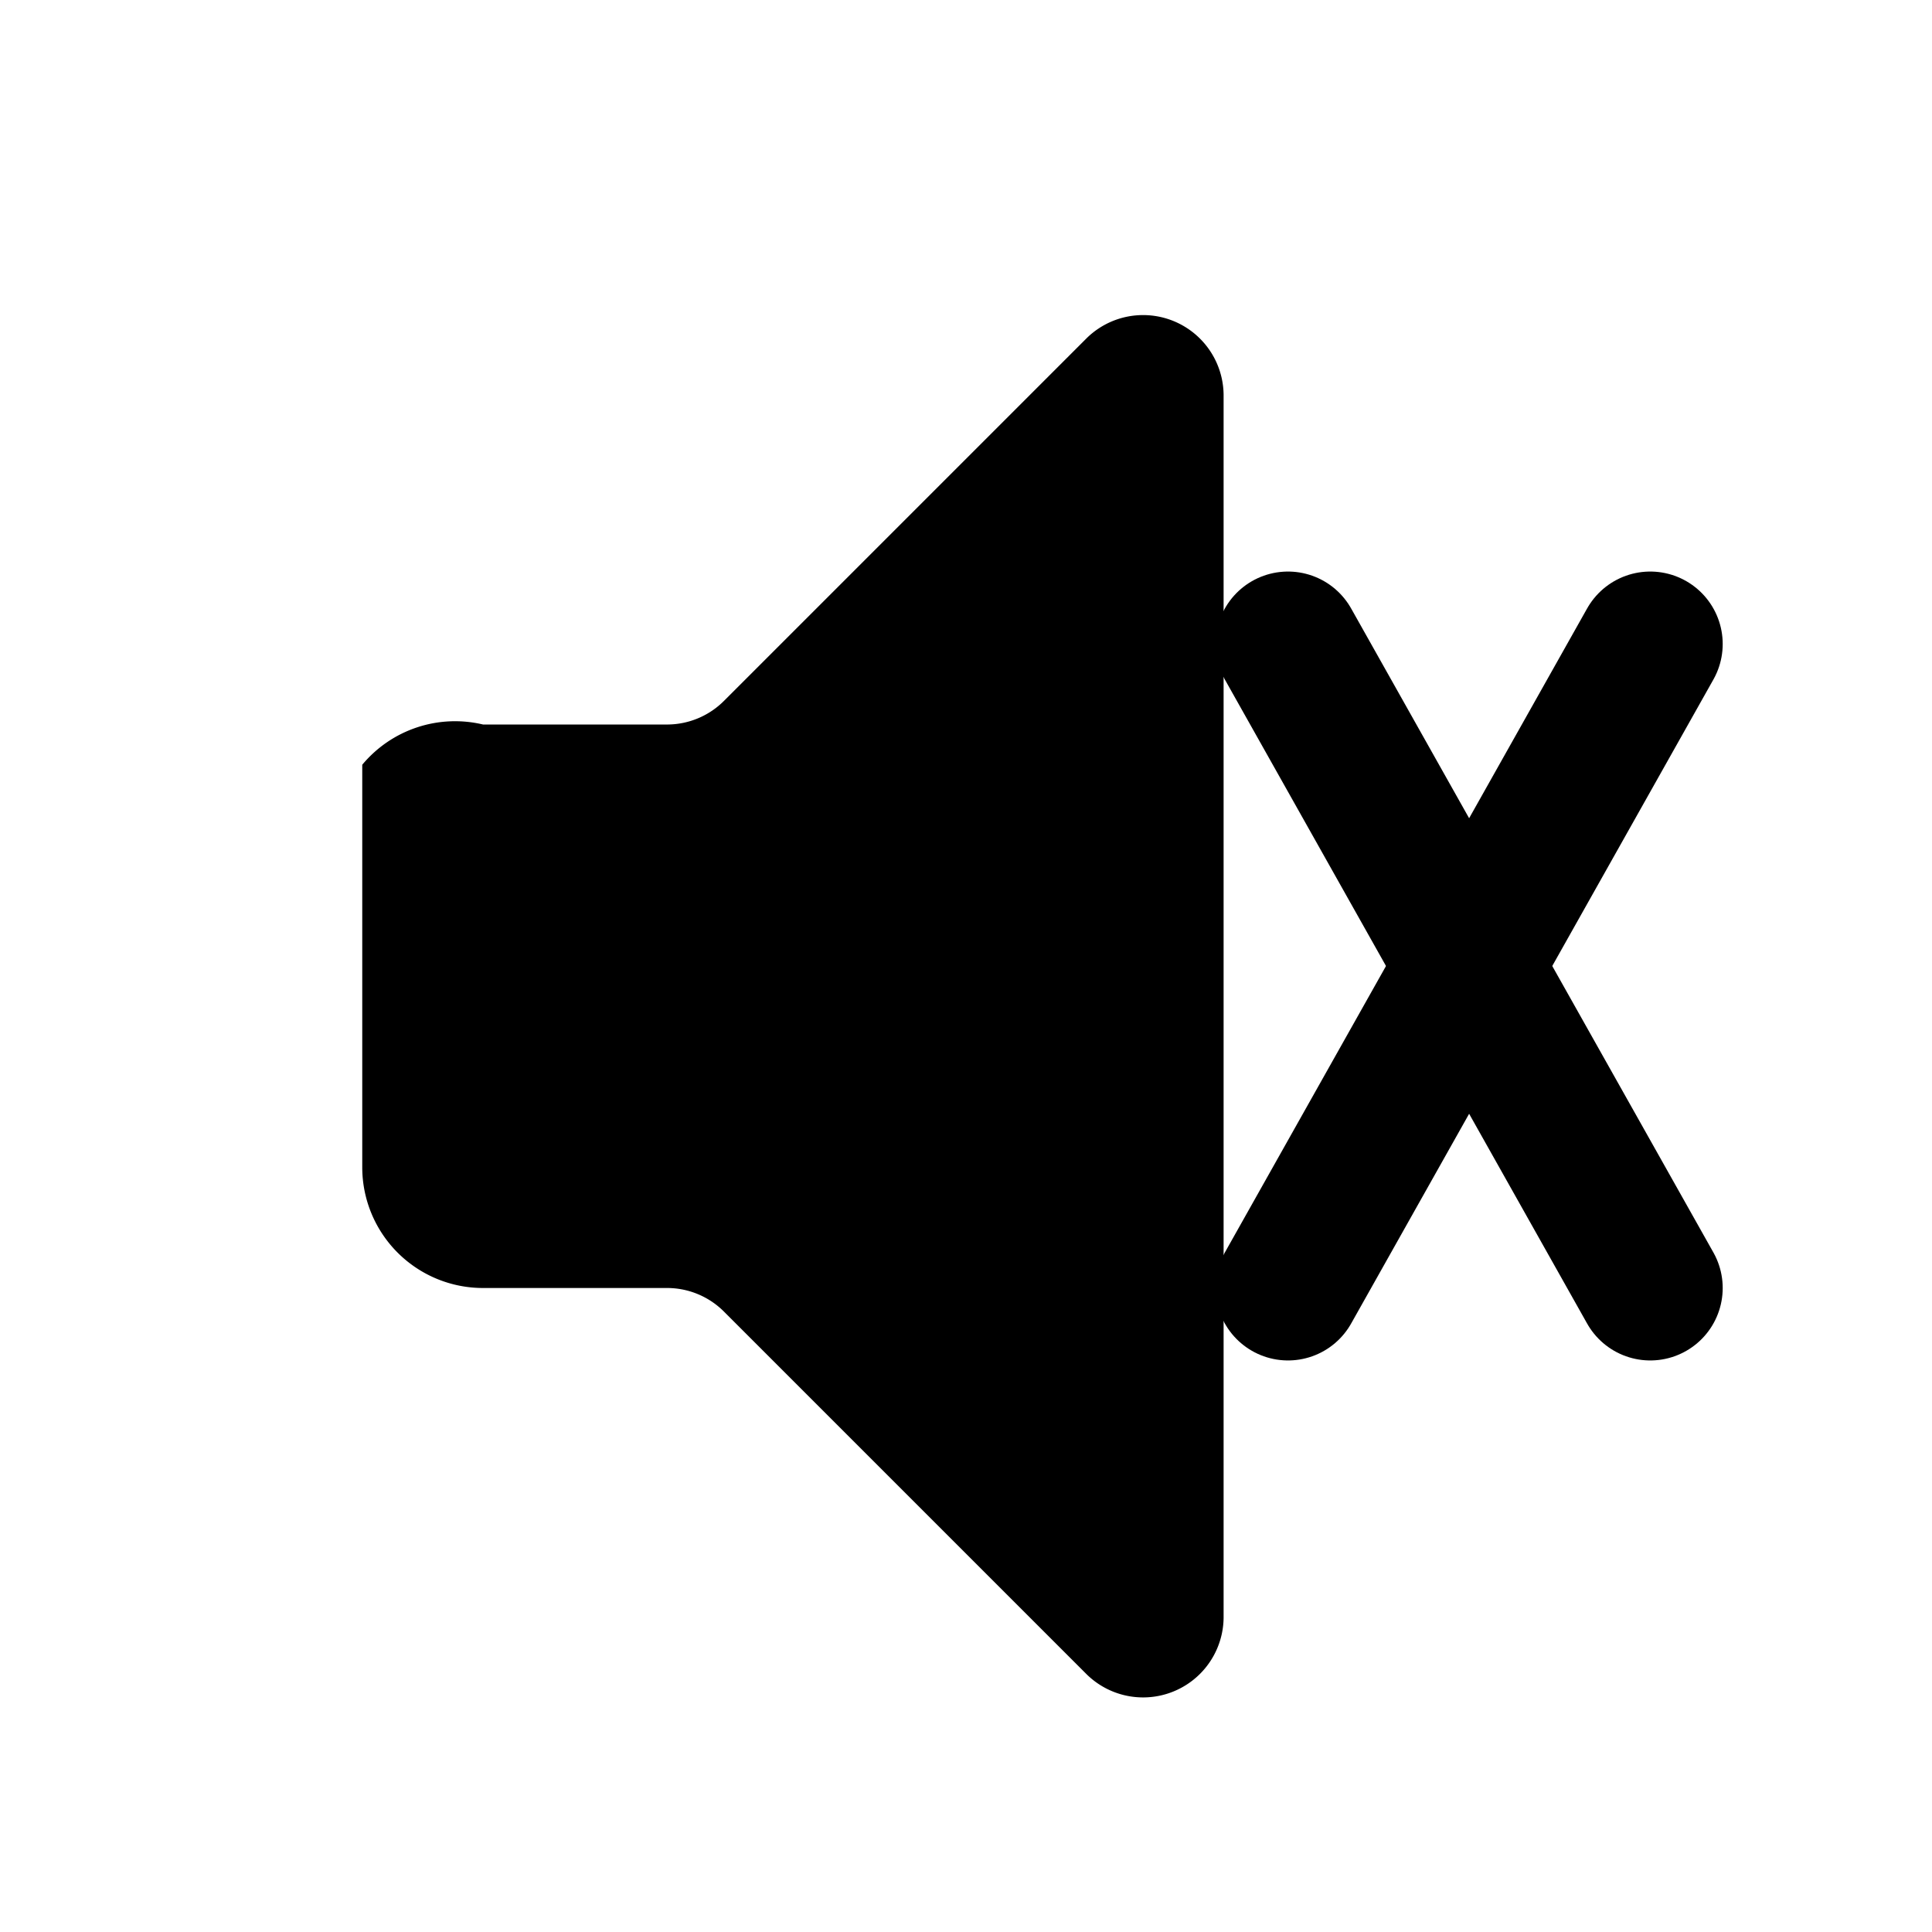 <svg width="24" height="24" viewBox="0 0 24 24" fill="none"
     xmlns="http://www.w3.org/2000/svg" stroke="currentColor" stroke-width="1.8"
     stroke-linecap="round" stroke-linejoin="round">
  <!-- Rounded Speaker -->
  <path d="M4.5 9.5v5a1.5 1.5 0 001.5 1.5h2.3a1 1 0 01.7.3l4.5 4.5a1 1 0 001.7-.7V4.9a1 1 0 00-1.7-.7l-4.5 4.5a1 1 0 01-.7.3H6A1.5 1.5 0 004.5 9.5z" fill="currentColor" stroke="none"/>

  <!-- Mute Cross -->
  <line x1="16" y1="8" x2="20.5" y2="16" />
  <line x1="20.5" y1="8" x2="16" y2="16" />
</svg>
